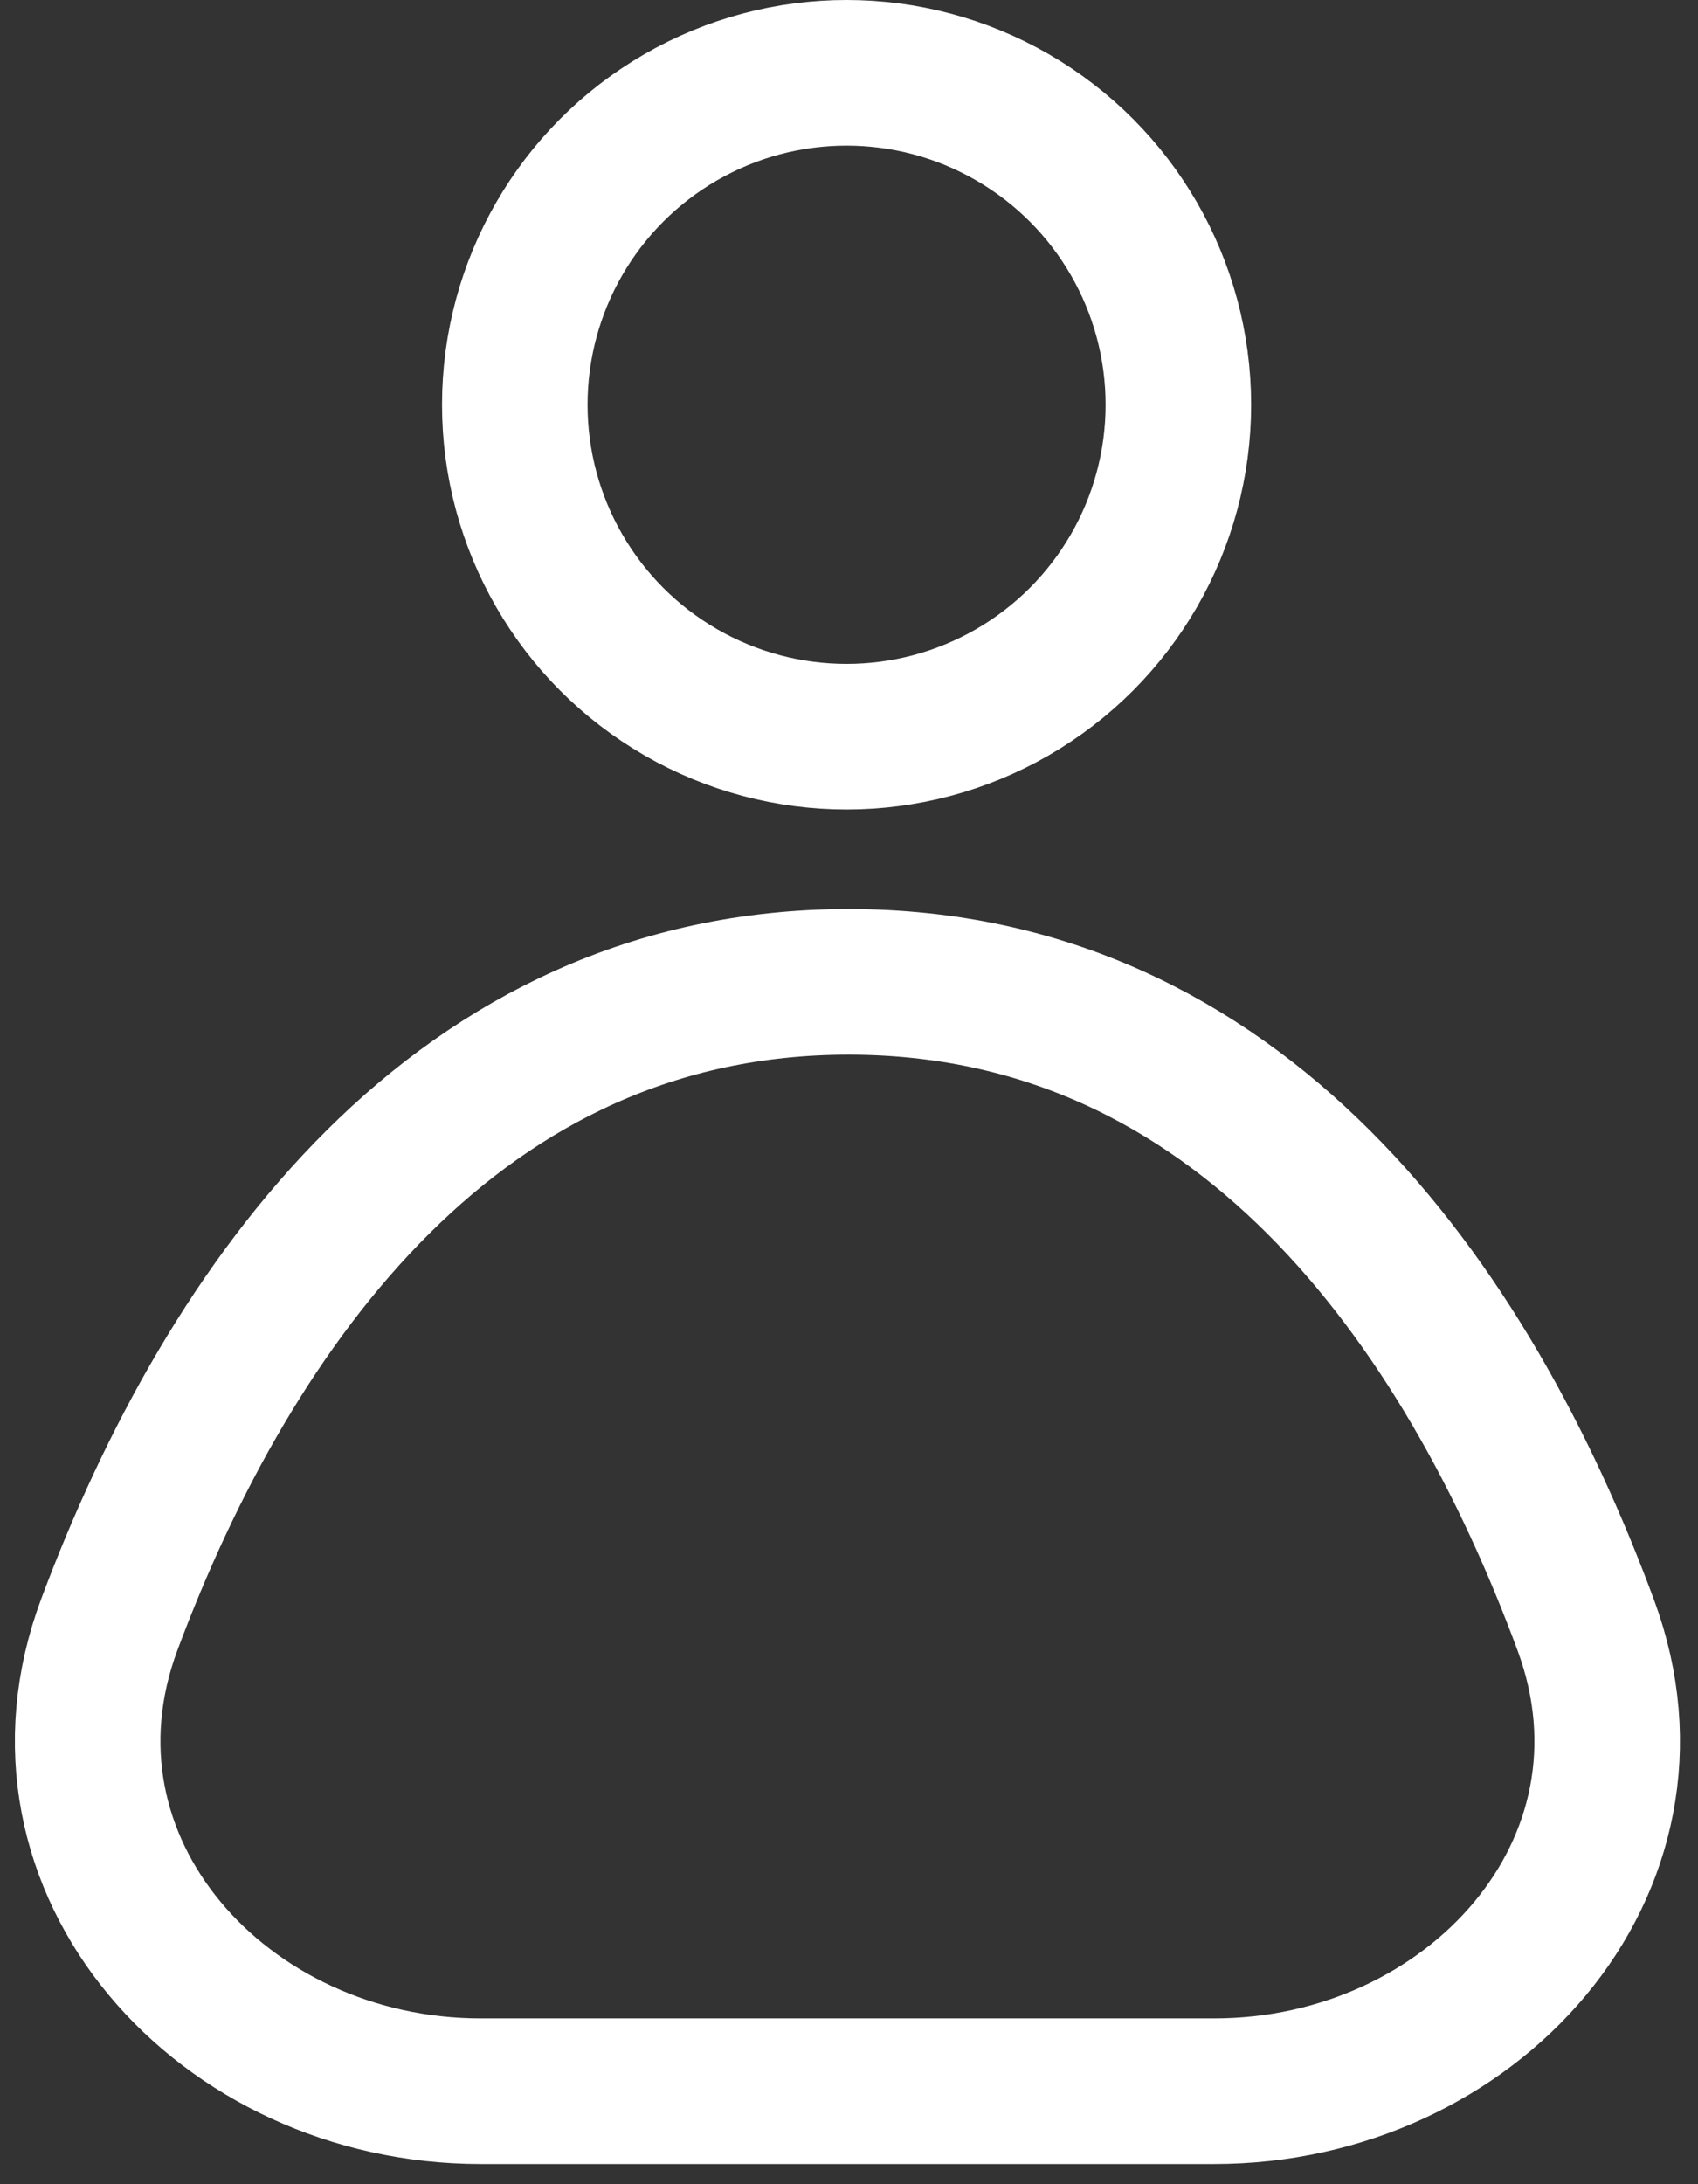 <svg width="35" height="45" viewBox="0 0 35 45" fill="none" xmlns="http://www.w3.org/2000/svg">
<rect x="0" y="0" width="35" height="45" fill="#333333" stroke="none"/>
<path d="M17.492 20.229C9.459 20.229 4.749 26.797 2.255 33.465C0.394 38.439 4.596 43.084 9.907 43.084H25.029C30.327 43.084 34.526 38.461 32.69 33.491C30.223 26.815 25.536 20.229 17.492 20.229Z" stroke="white" stroke-width="3"/>
<circle cx="17.45" cy="8.339" r="6.839" stroke="white" stroke-width="3"/>
</svg>
